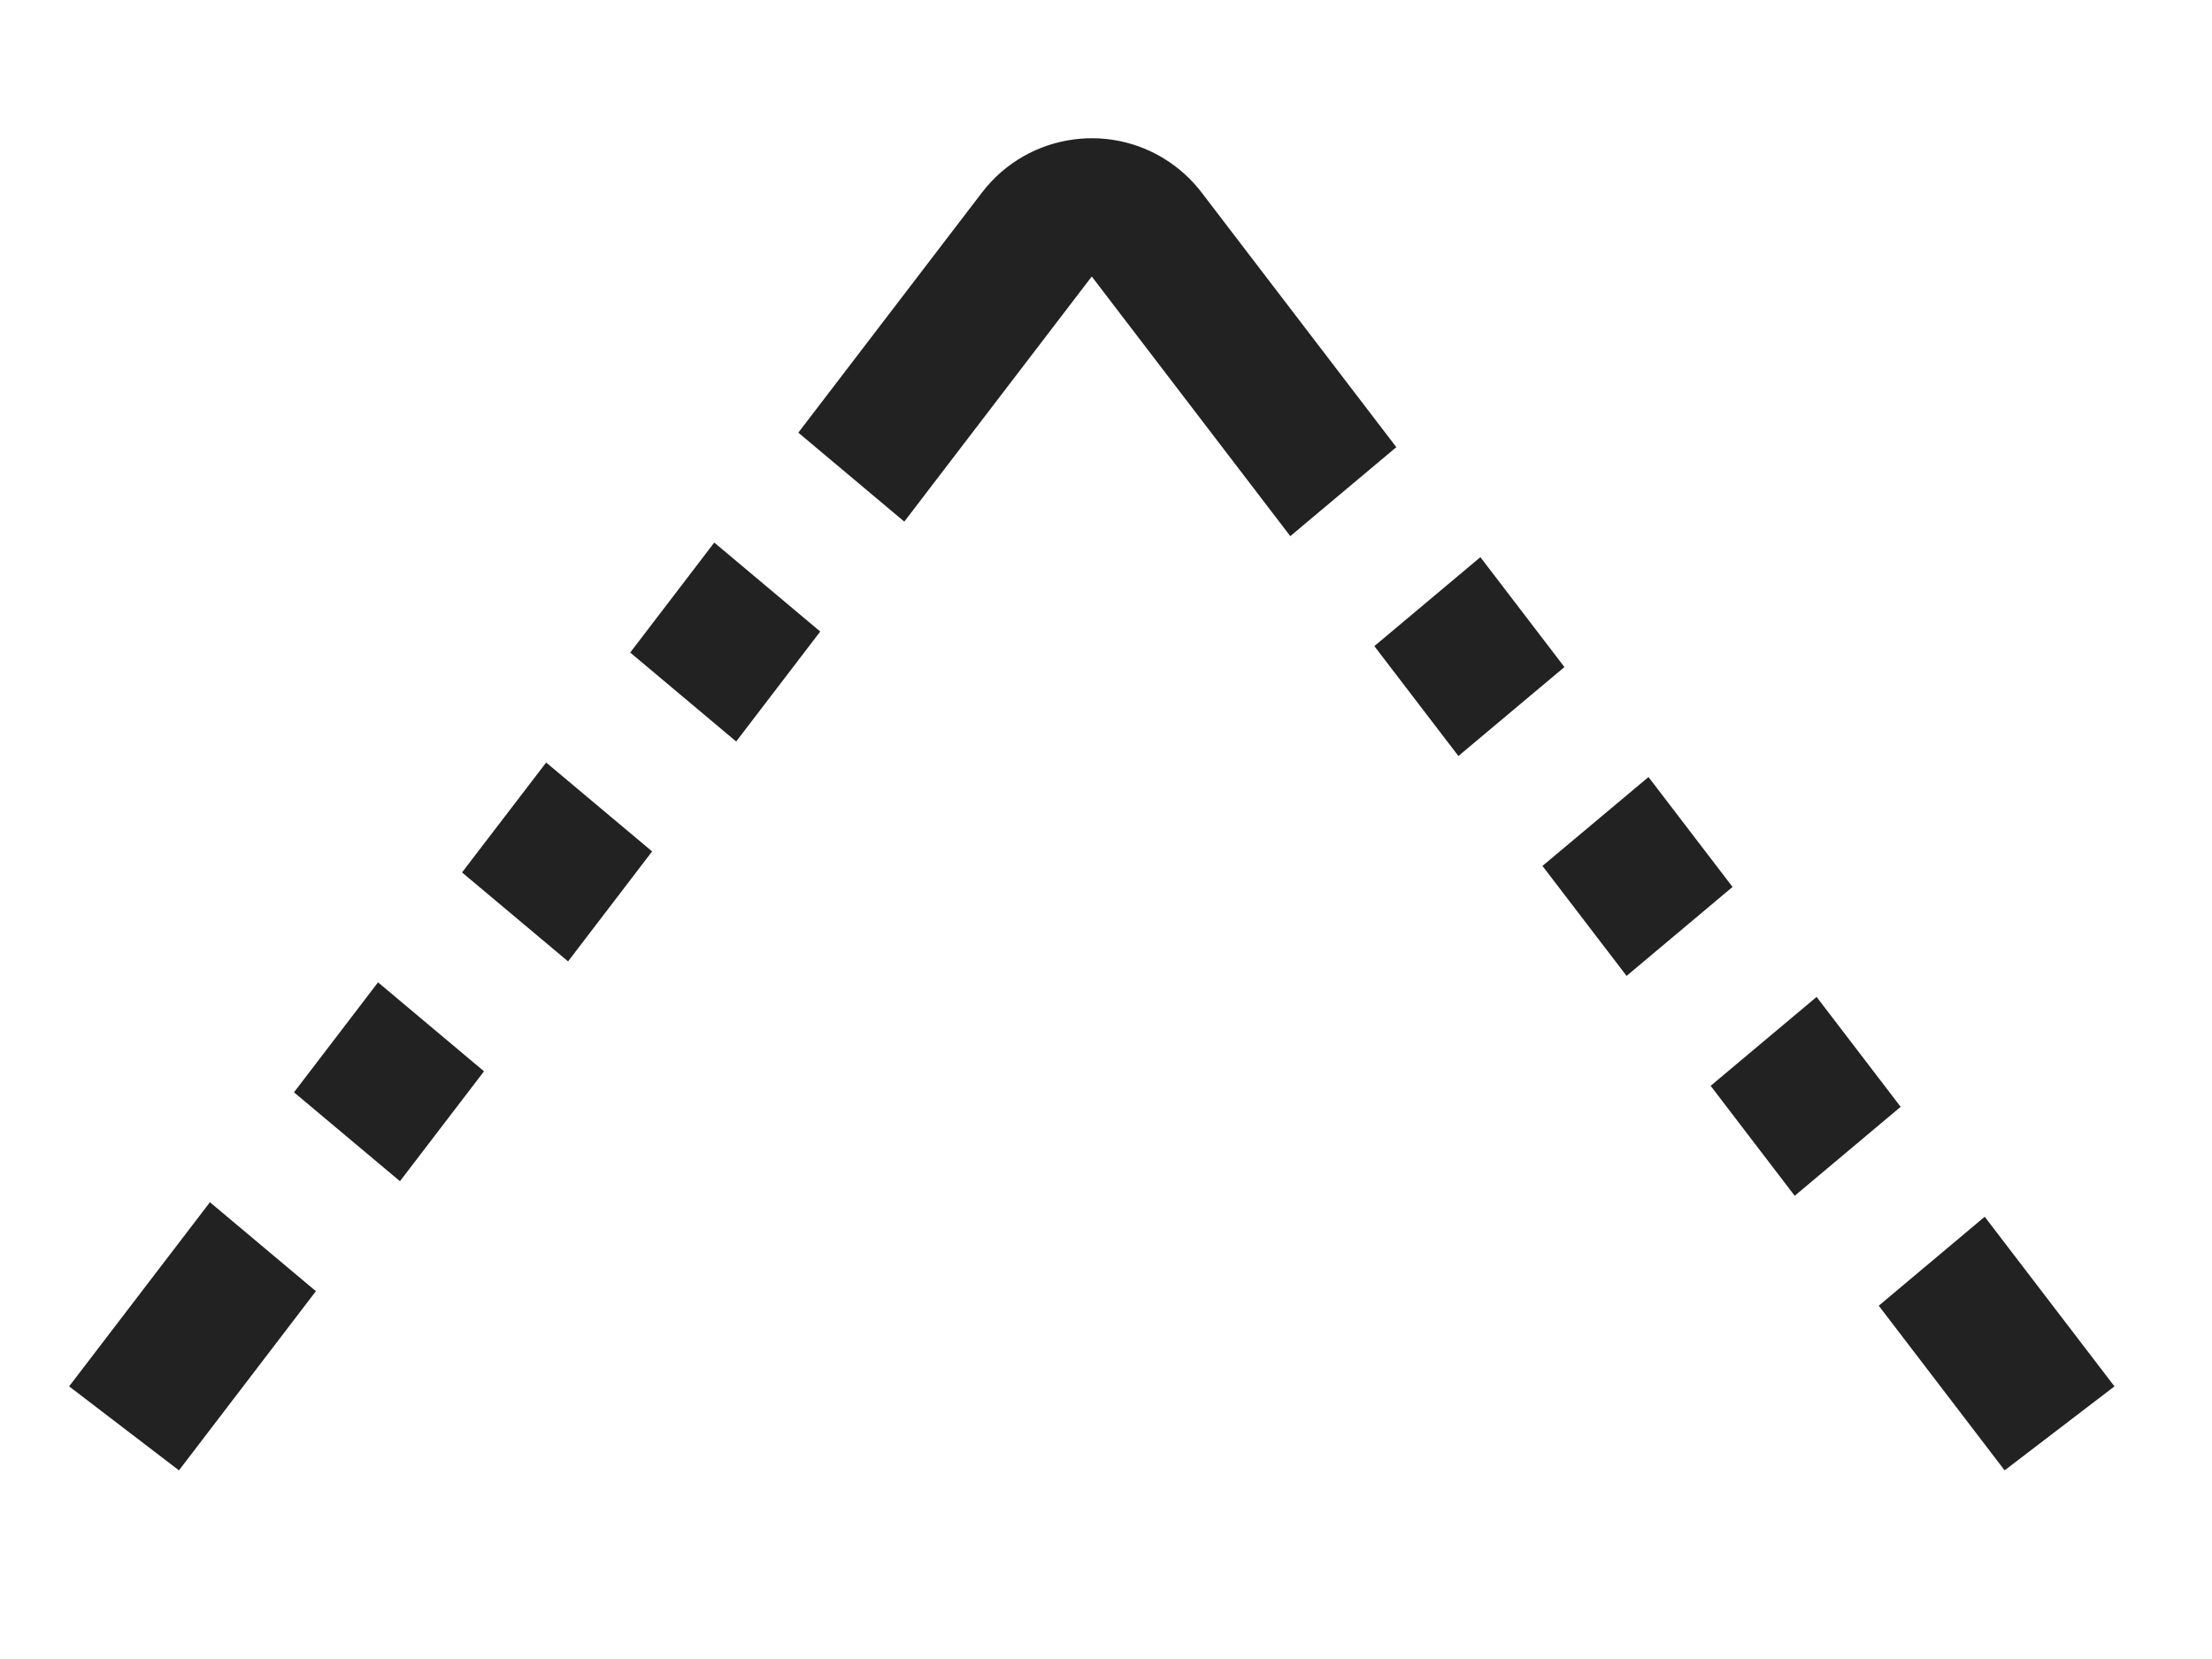 <?xml version="1.0" encoding="UTF-8"?>
<svg width="32px" height="24px" viewBox="0 0 32 24" version="1.1" xmlns="http://www.w3.org/2000/svg" xmlns:xlink="http://www.w3.org/1999/xlink">
    <title>二阶贝塞尔曲线1备份 14</title>
    <g id="二阶贝塞尔曲线1备份-14" stroke="none" stroke-width="1" fill="none" fill-rule="evenodd">
        <path d="M28.712,17.602 L30.589,20.056 L29,21.271 L27.179,18.889 L28.712,17.602 Z M3.037,17.392 L4.57,18.679 L2.589,21.271 L1,20.056 L3.037,17.392 Z M26.28,14.422 L27.496,16.012 L25.963,17.299 L24.747,15.708 L26.28,14.422 Z M5.469,14.211 L7.002,15.498 L5.786,17.088 L4.253,15.802 L5.469,14.211 Z M23.848,11.241 L25.064,12.831 L23.531,14.118 L22.314,12.527 L23.848,11.241 Z M7.901,11.031 L9.434,12.317 L8.218,13.908 L6.684,12.621 L7.901,11.031 Z M21.416,8.06 L22.632,9.65 L21.098,10.937 L19.882,9.347 L21.416,8.06 Z M10.333,7.849 L11.866,9.136 L10.65,10.727 L9.117,9.44 L10.333,7.849 Z M17.009,2.411 C17.15,2.519 17.276,2.645 17.383,2.785 L20.2,6.469 L18.666,7.756 L15.794,4 L13.082,7.546 L11.549,6.259 L14.206,2.785 C14.877,1.908 16.132,1.74 17.009,2.411 Z" id="形状结合" fill="#222222"></path>
    </g>
</svg>